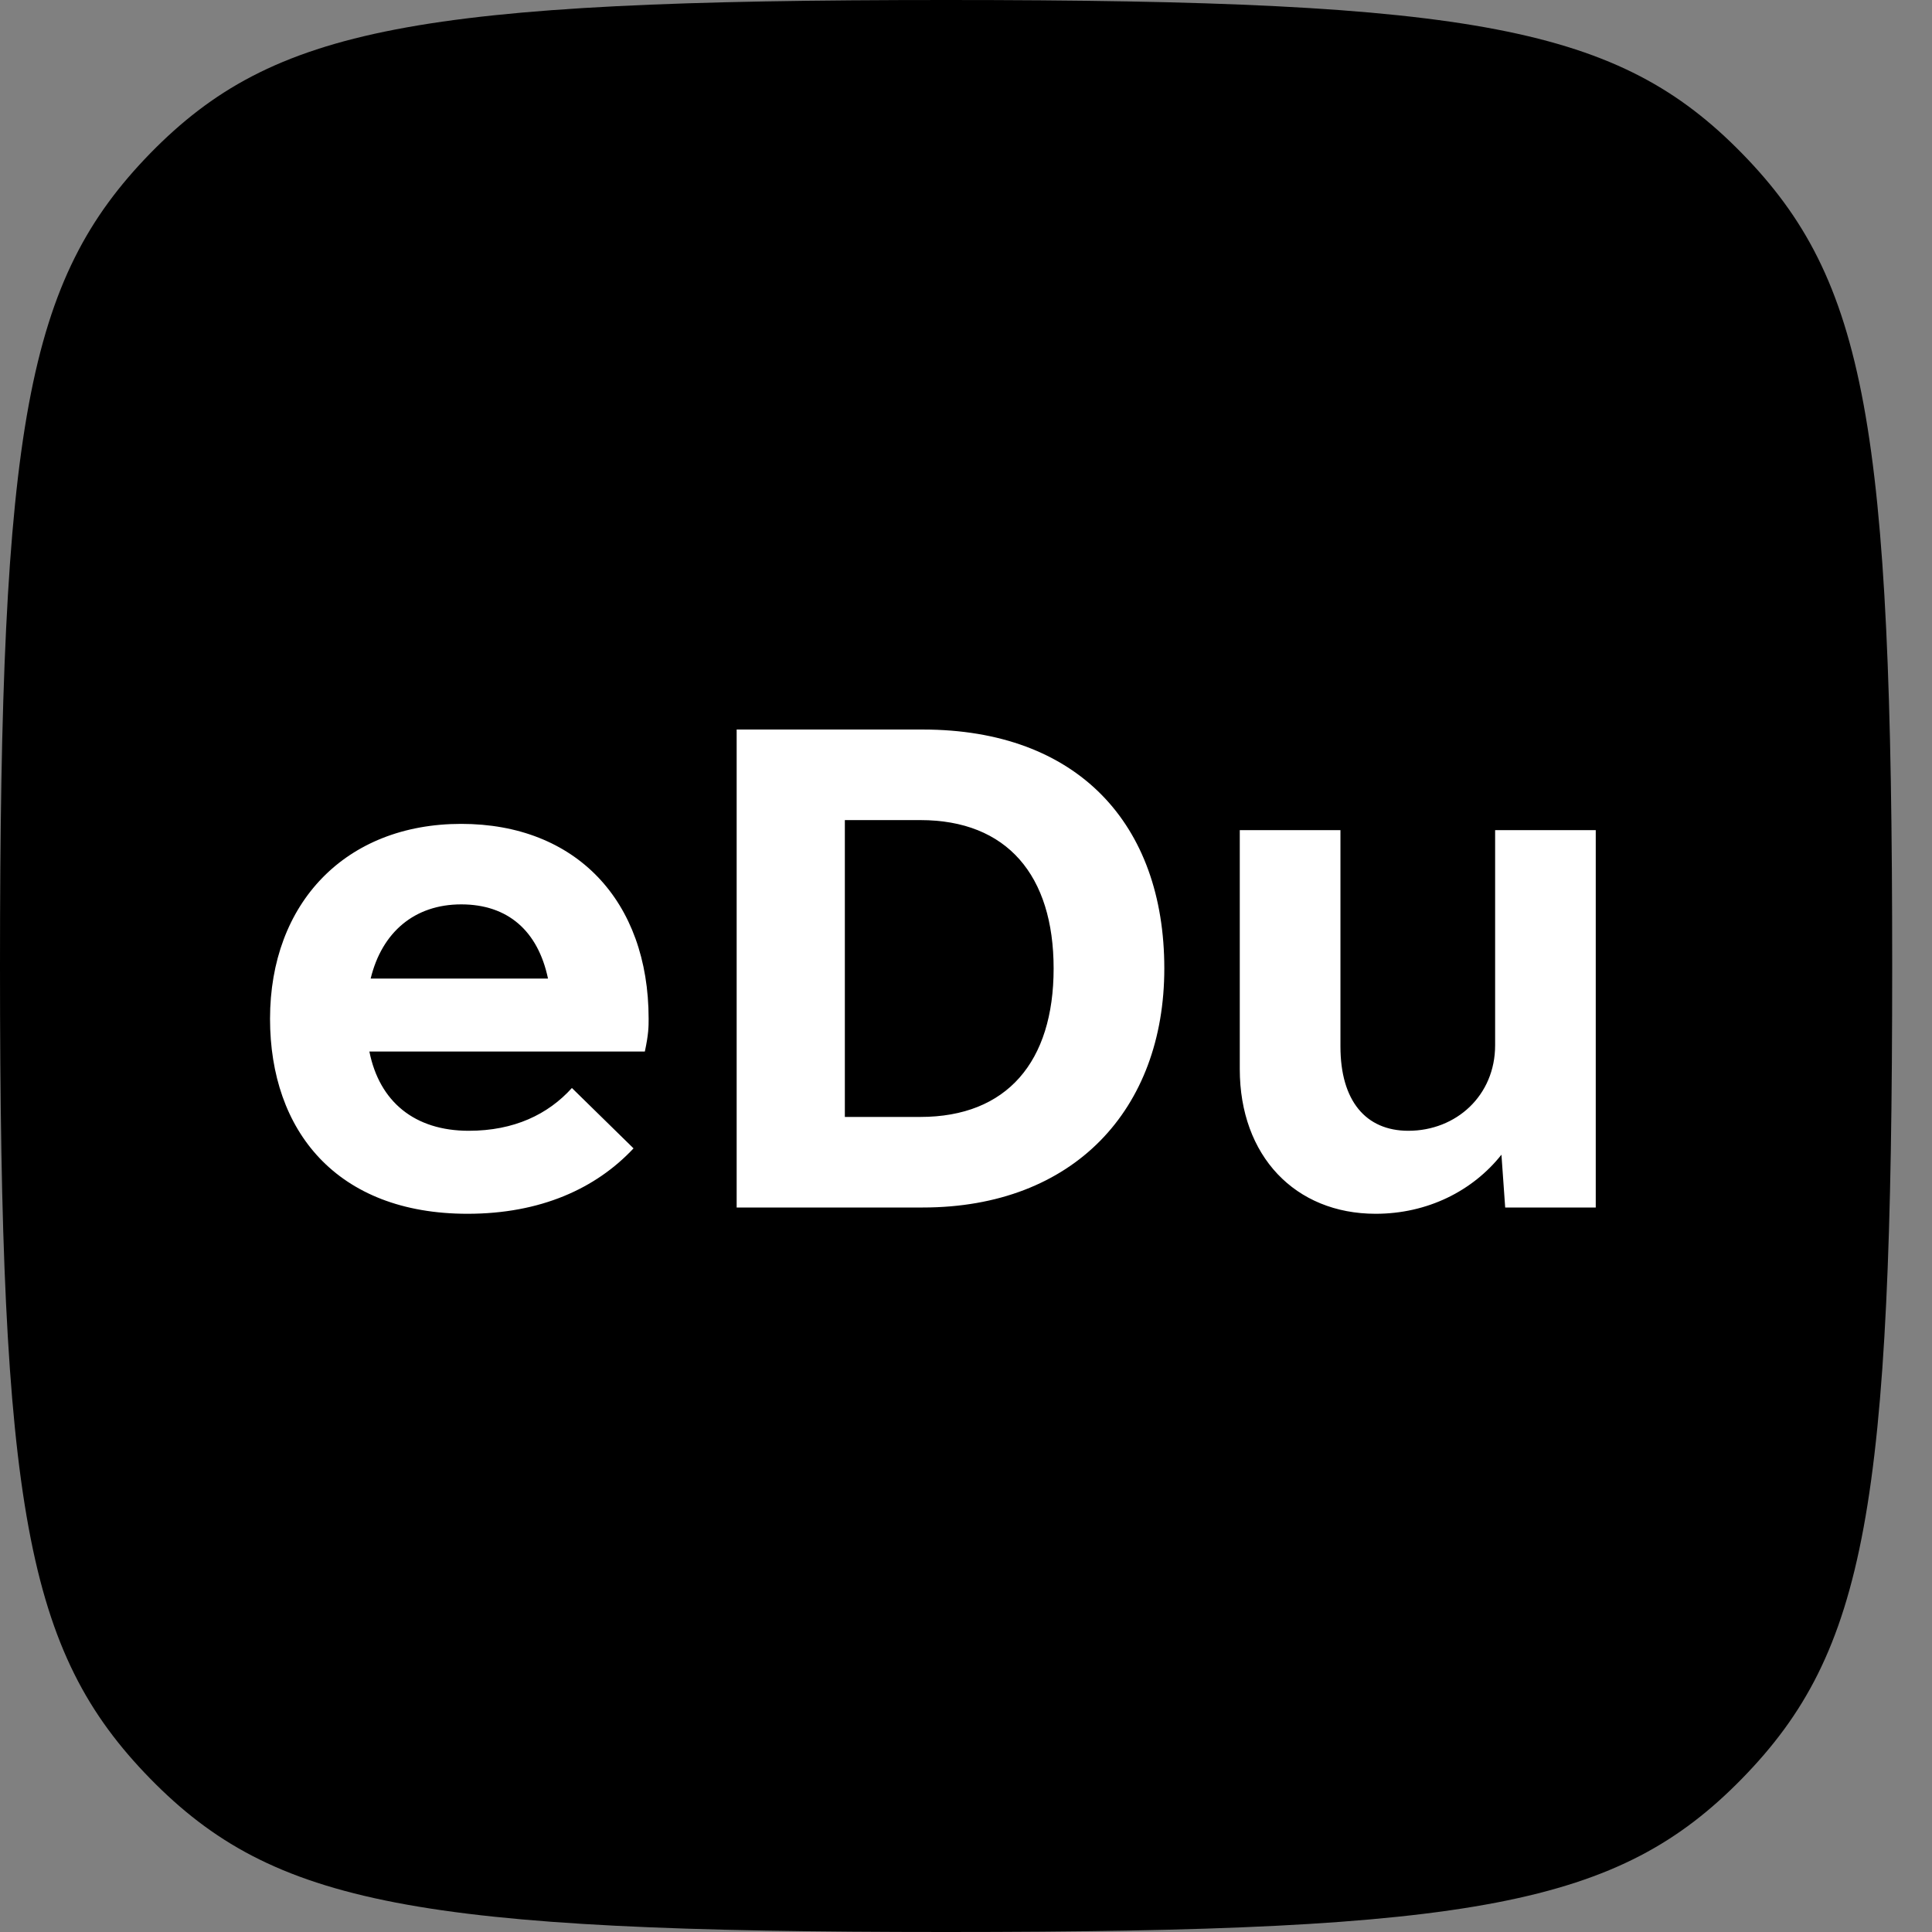 <svg width="48" height="48" viewBox="0 0 48 48" fill="none" xmlns="http://www.w3.org/2000/svg">
<rect x="0" y="0" width="48" height="48" fill="#808080" stroke="none"/>
<g clip-path="url(#clip0_8_31)">
<path d="M23.506 48C10.342 48 6.799 47.321 3.732 44.19C0.651 41.036 0 37.44 0 24C0 10.56 0.665 6.964 3.732 3.81C6.799 0.679 10.342 0 23.506 0C36.669 0 40.213 0.679 43.279 3.81C46.36 6.964 47.011 10.56 47.011 24C47.011 37.44 46.36 41.036 43.279 44.19C40.213 47.321 36.669 48 23.506 48Z" fill="black"/>
<path d="M9.177 26.125C9.427 27.375 10.303 28.094 11.646 28.094C12.771 28.094 13.615 27.688 14.209 27.031L15.74 28.531C14.803 29.531 13.428 30.156 11.615 30.156C8.365 30.156 6.709 28.094 6.709 25.312C6.709 22.438 8.584 20.469 11.459 20.469C14.303 20.469 16.115 22.375 16.115 25.312C16.115 25.5 16.115 25.688 16.021 26.125H9.177ZM11.459 22.469C10.303 22.469 9.49 23.156 9.209 24.312H13.615C13.365 23.125 12.615 22.469 11.459 22.469ZM22.927 18.125C26.771 18.125 28.927 20.469 28.927 24.062C28.927 27.562 26.677 30 22.927 30H18.302V18.125H22.927ZM22.865 27.75C25.021 27.75 26.177 26.375 26.177 24.062C26.177 21.75 25.021 20.375 22.865 20.375H20.99V27.75H22.865ZM37.146 20.625H39.646V30H37.396L37.303 28.688C36.584 29.594 35.459 30.156 34.178 30.156C32.178 30.156 30.802 28.719 30.802 26.562V20.625H33.303V26C33.303 27.344 33.928 28.094 34.99 28.094C36.178 28.094 37.146 27.219 37.146 25.969V20.625Z" fill="white"/>
</g>
<defs>
<clipPath id="clip0_8_31">
<rect width="47.011" height="48" fill="white"/>
</clipPath>
</defs>
</svg>

